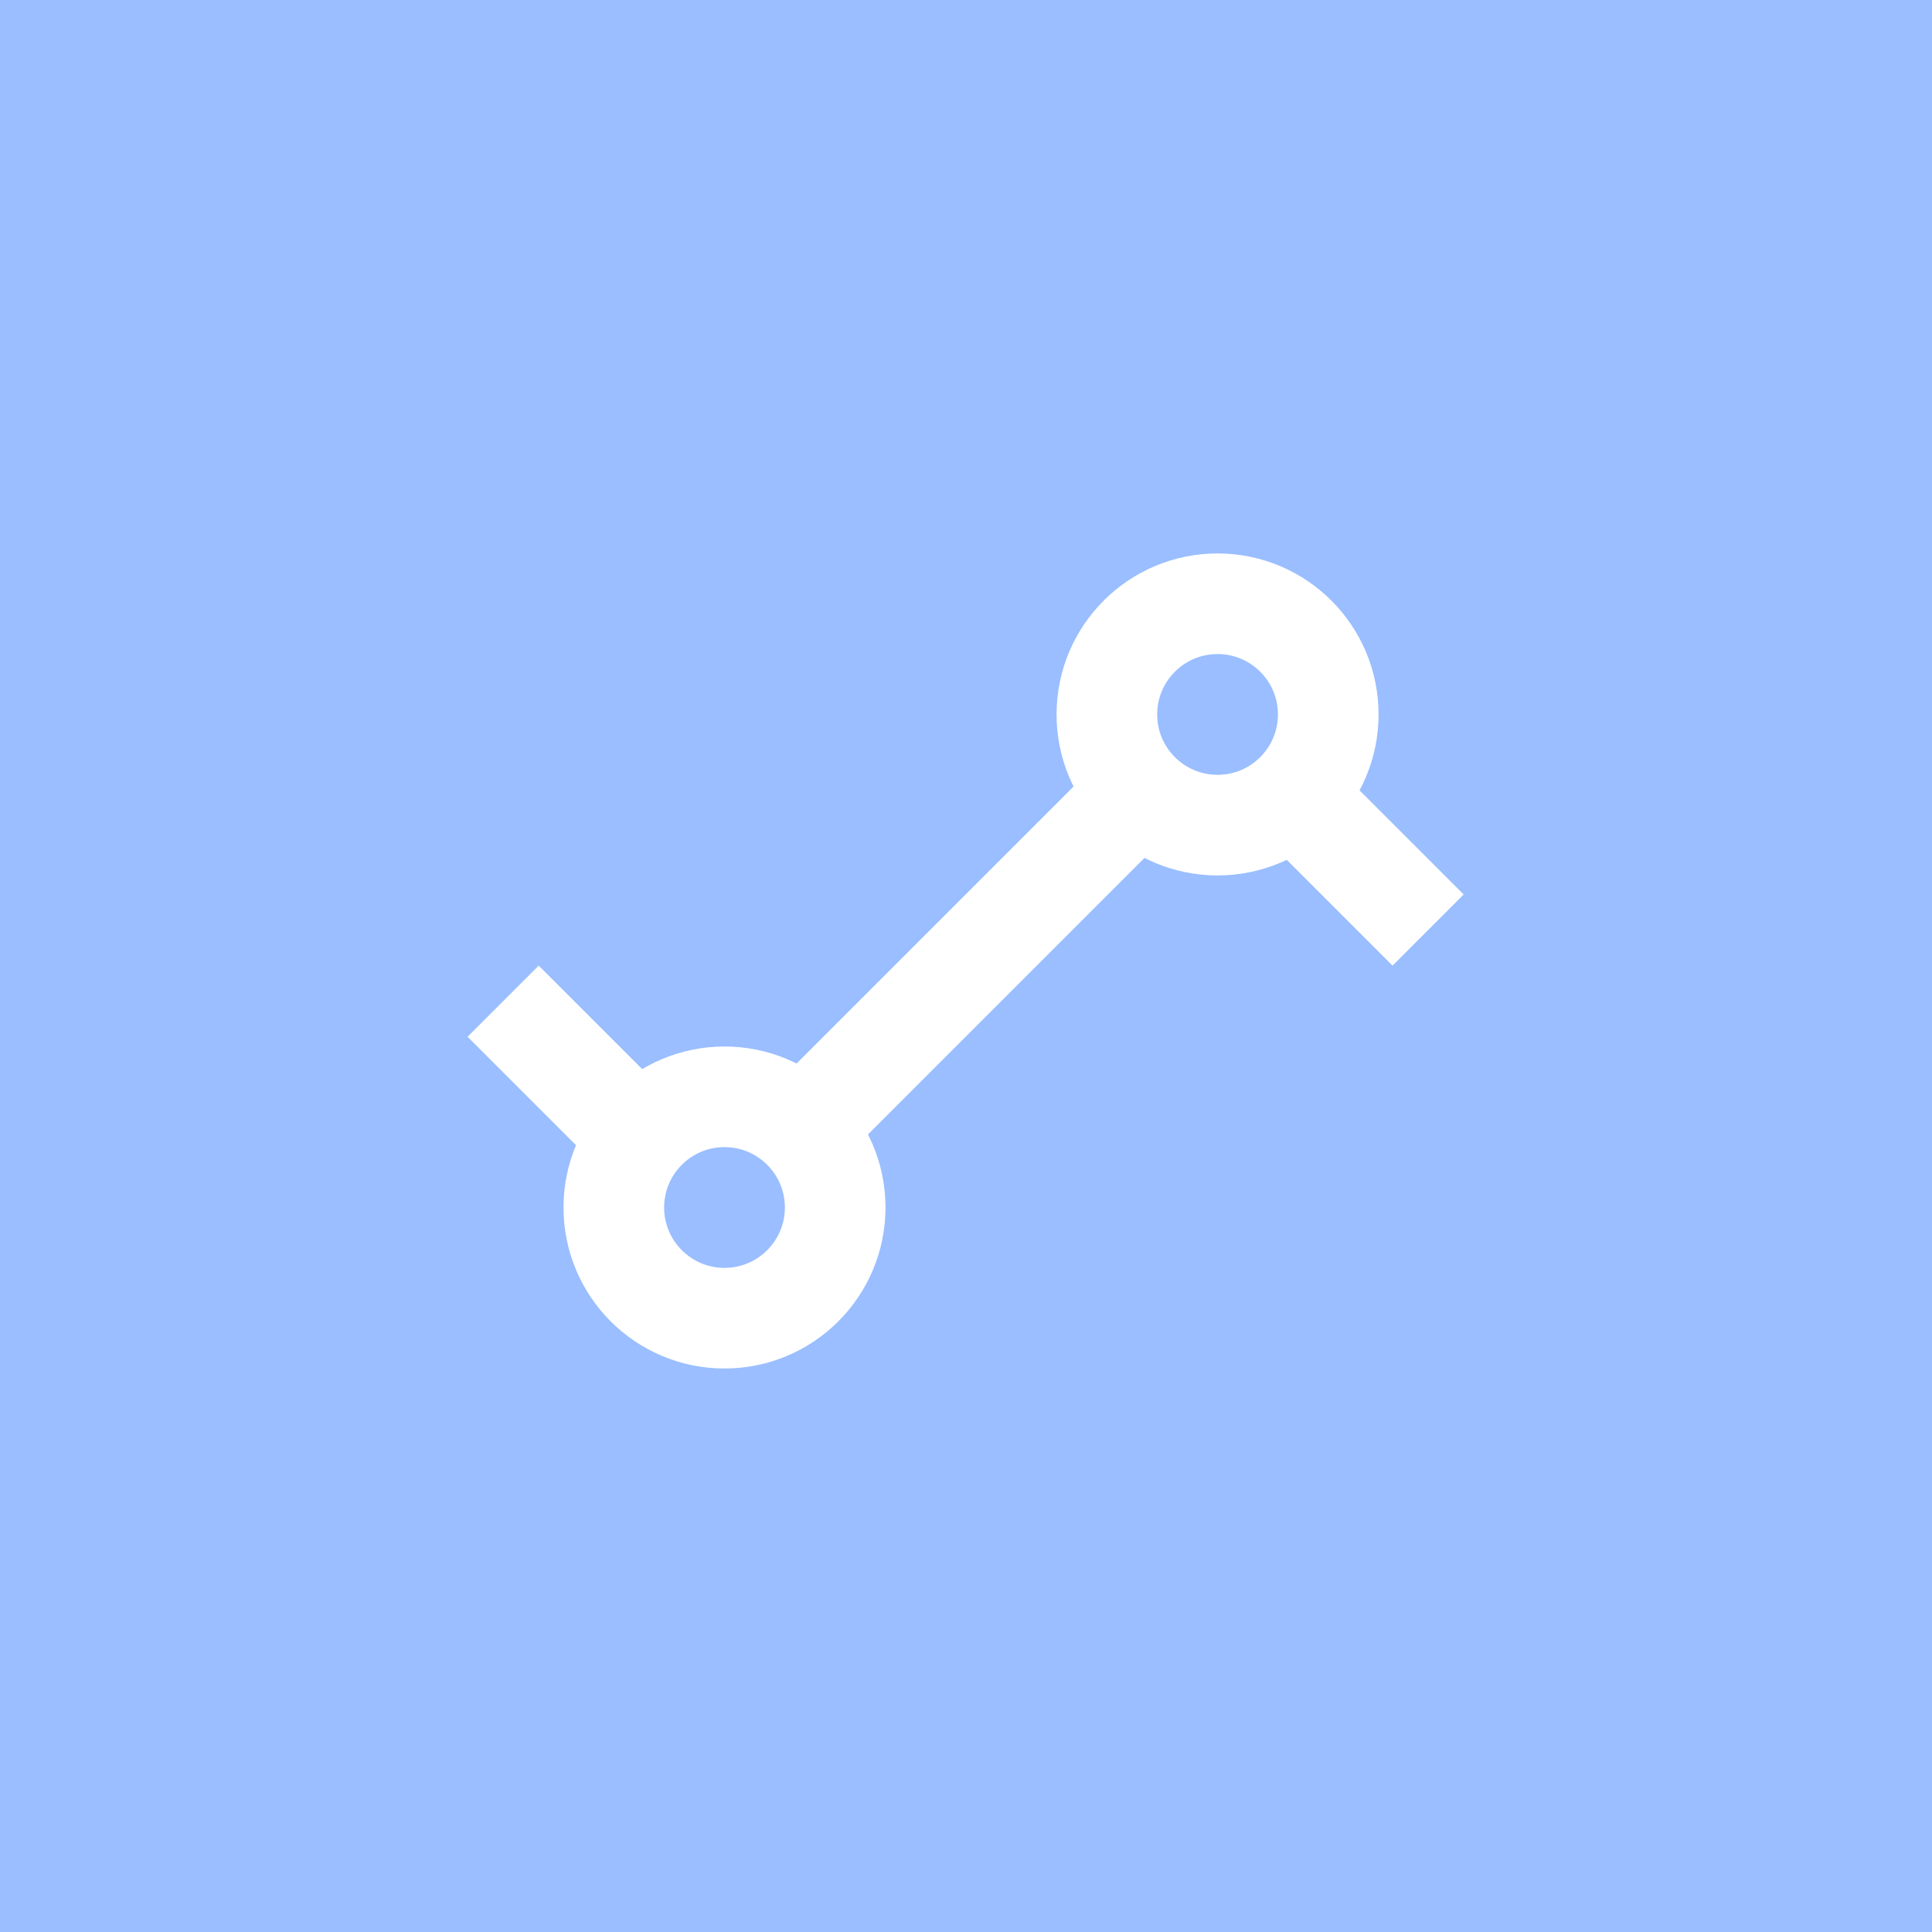 <svg xmlns="http://www.w3.org/2000/svg" width="192" height="192" fill="none">
  <rect width="100%" height="100%" fill="#9ABEFF" />
  <path stroke="#fff" stroke-width="10" d="m50 99.498 21.213 21.213 49.498-49.498 21.213 21.213" />
  <path fill="#9ABEFF" stroke="#fff" stroke-width="10"
    d="M132 71c0 6.075-4.925 11-11 11s-11-4.925-11-11 4.925-11 11-11 11 4.925 11 11Zm-49 49c0 6.075-4.925 11-11 11s-11-4.925-11-11 4.925-11 11-11 11 4.925 11 11Z" />
</svg>
